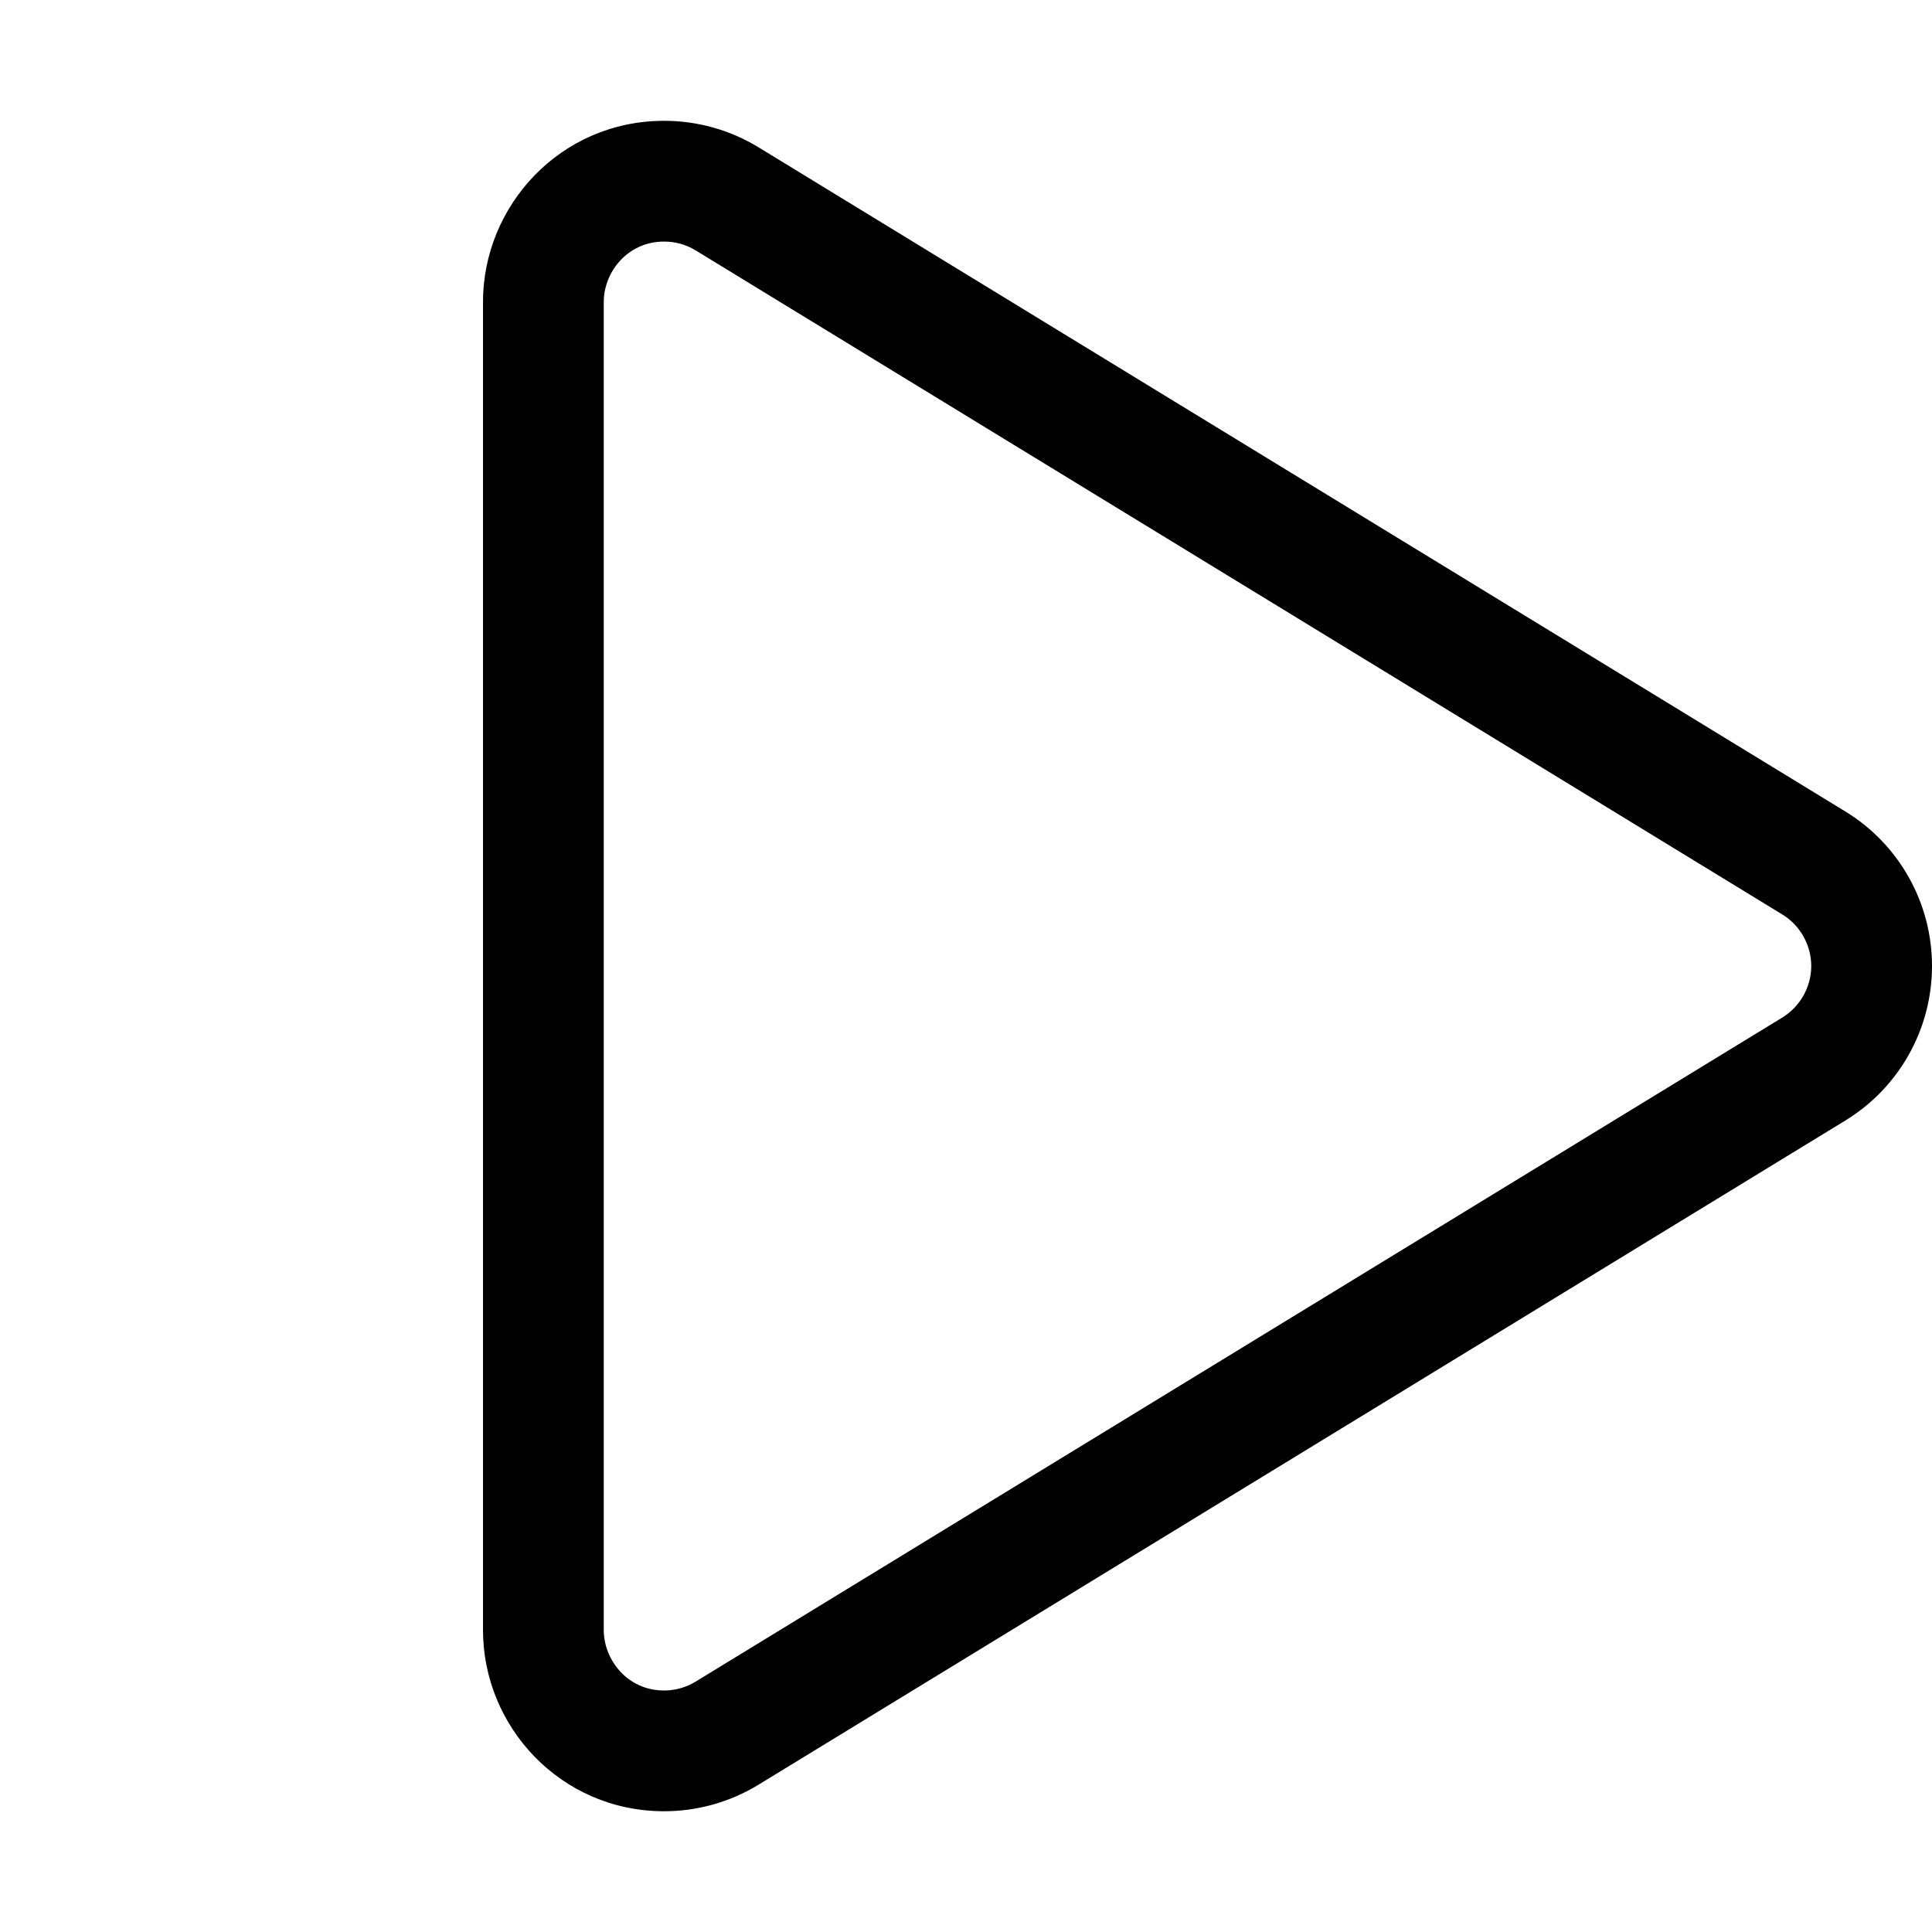 <svg xmlns="http://www.w3.org/2000/svg" viewBox="0 0 512 512"><!-- Font Awesome Pro 6.0.0-alpha2 by @fontawesome - https://fontawesome.com License - https://fontawesome.com/license (Commercial License) -->
    <path d="M489.031 215.047L201.031 39.047C193.365 34.367 184.697 32.016 176.012 32.016C148.396 32.016 128 54.619 128 80V432C128 457.607 148.615 480 176 480C184.688 480 193.359 477.641 201.031 472.953L489.031 296.953C503.297 288.234 512 272.719 512 256S503.297 223.766 489.031 215.047ZM472.346 269.648L184.348 445.646C181.828 447.186 178.941 448 176 448C166.117 448 160 439.695 160 432V80C160 72.312 166.121 64.016 176.012 64.016C178.961 64.016 181.848 64.826 184.346 66.352L472.344 242.352C477.066 245.236 480 250.467 480 256C480 261.531 477.066 266.762 472.346 269.648Z"/>
</svg>
